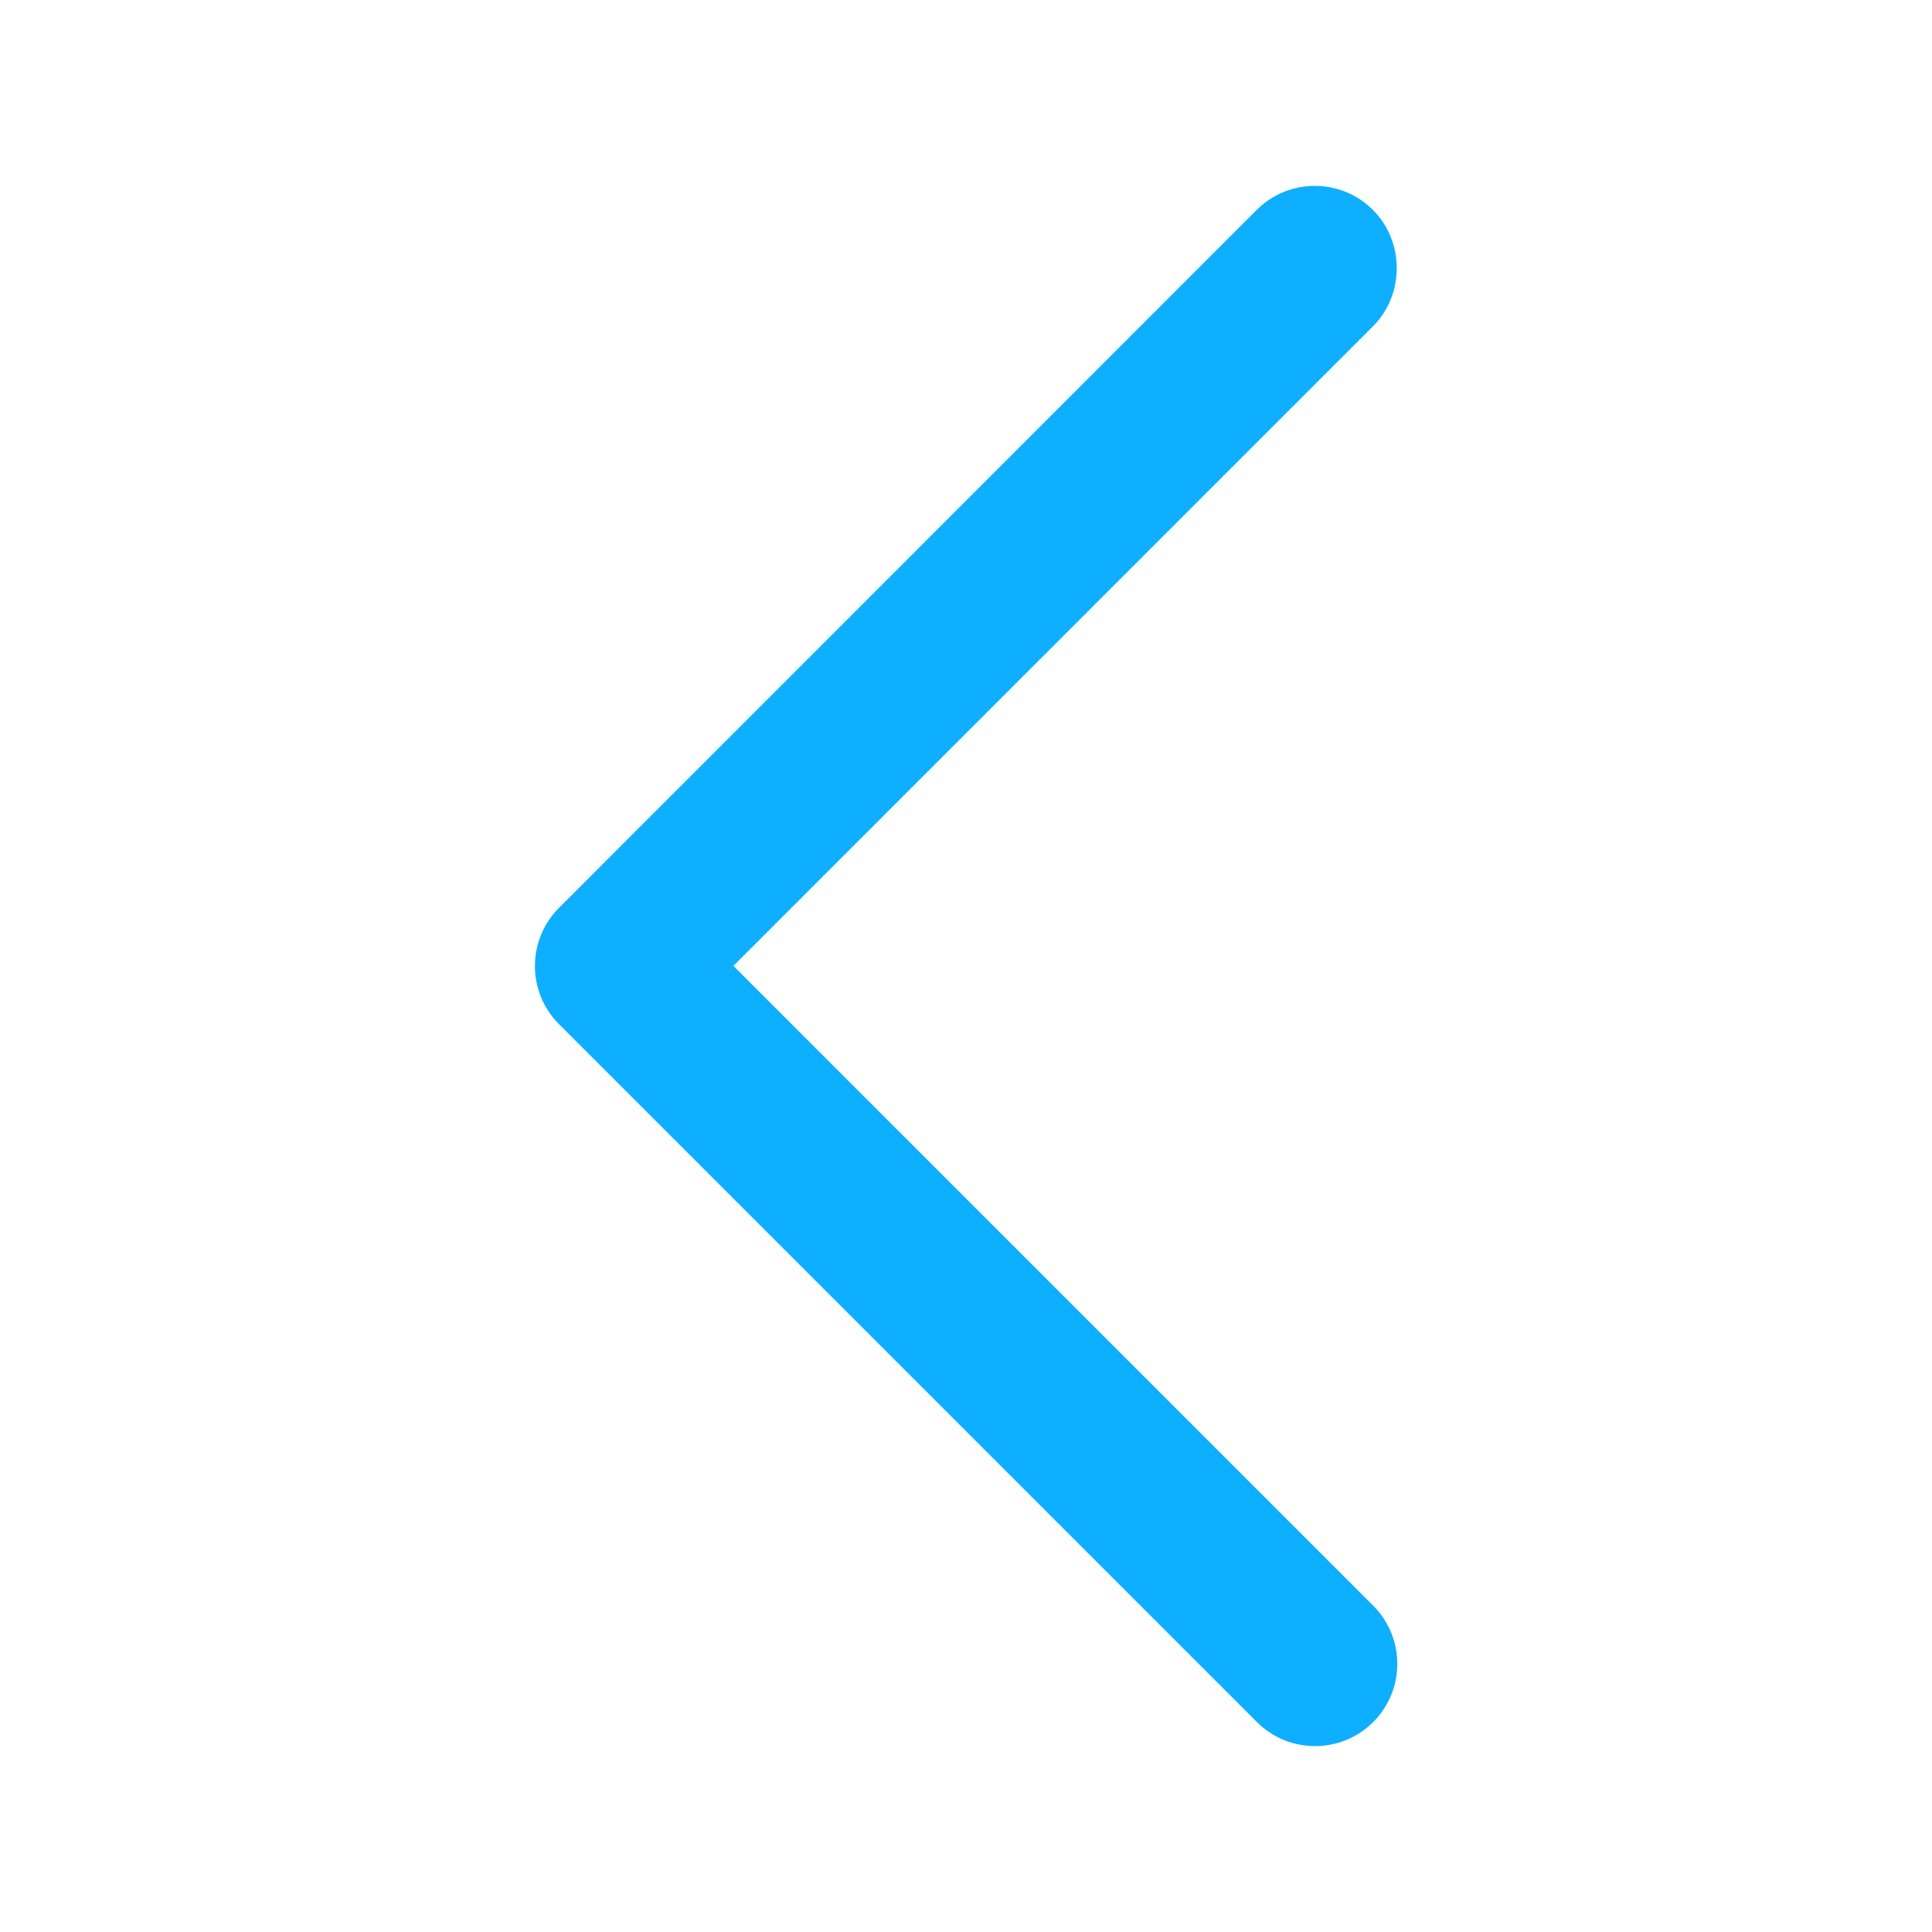 <?xml version="1.0" standalone="no"?><!DOCTYPE svg PUBLIC "-//W3C//DTD SVG 1.1//EN" "http://www.w3.org/Graphics/SVG/1.1/DTD/svg11.dtd"><svg t="1700450826225" class="icon" viewBox="0 0 1024 1024" version="1.1" xmlns="http://www.w3.org/2000/svg" p-id="2673" width="128" height="128" xmlns:xlink="http://www.w3.org/1999/xlink"><path d="M296.29 481.167c-17.028 17.028-17.028 44.638 0 61.666l369.876 369.876c17.028 17.028 44.638 17.028 61.666 0 17.028-17.028 17.028-44.638 0-61.666L388.728 511.939 727.71 172.957c16.785-16.785 16.785-44.881 0-61.666-17.028-17.028-44.638-17.028-61.666 0L296.29 481.167 296.29 481.167zM296.29 481.167" p-id="2674" fill="#0fafff"></path></svg>